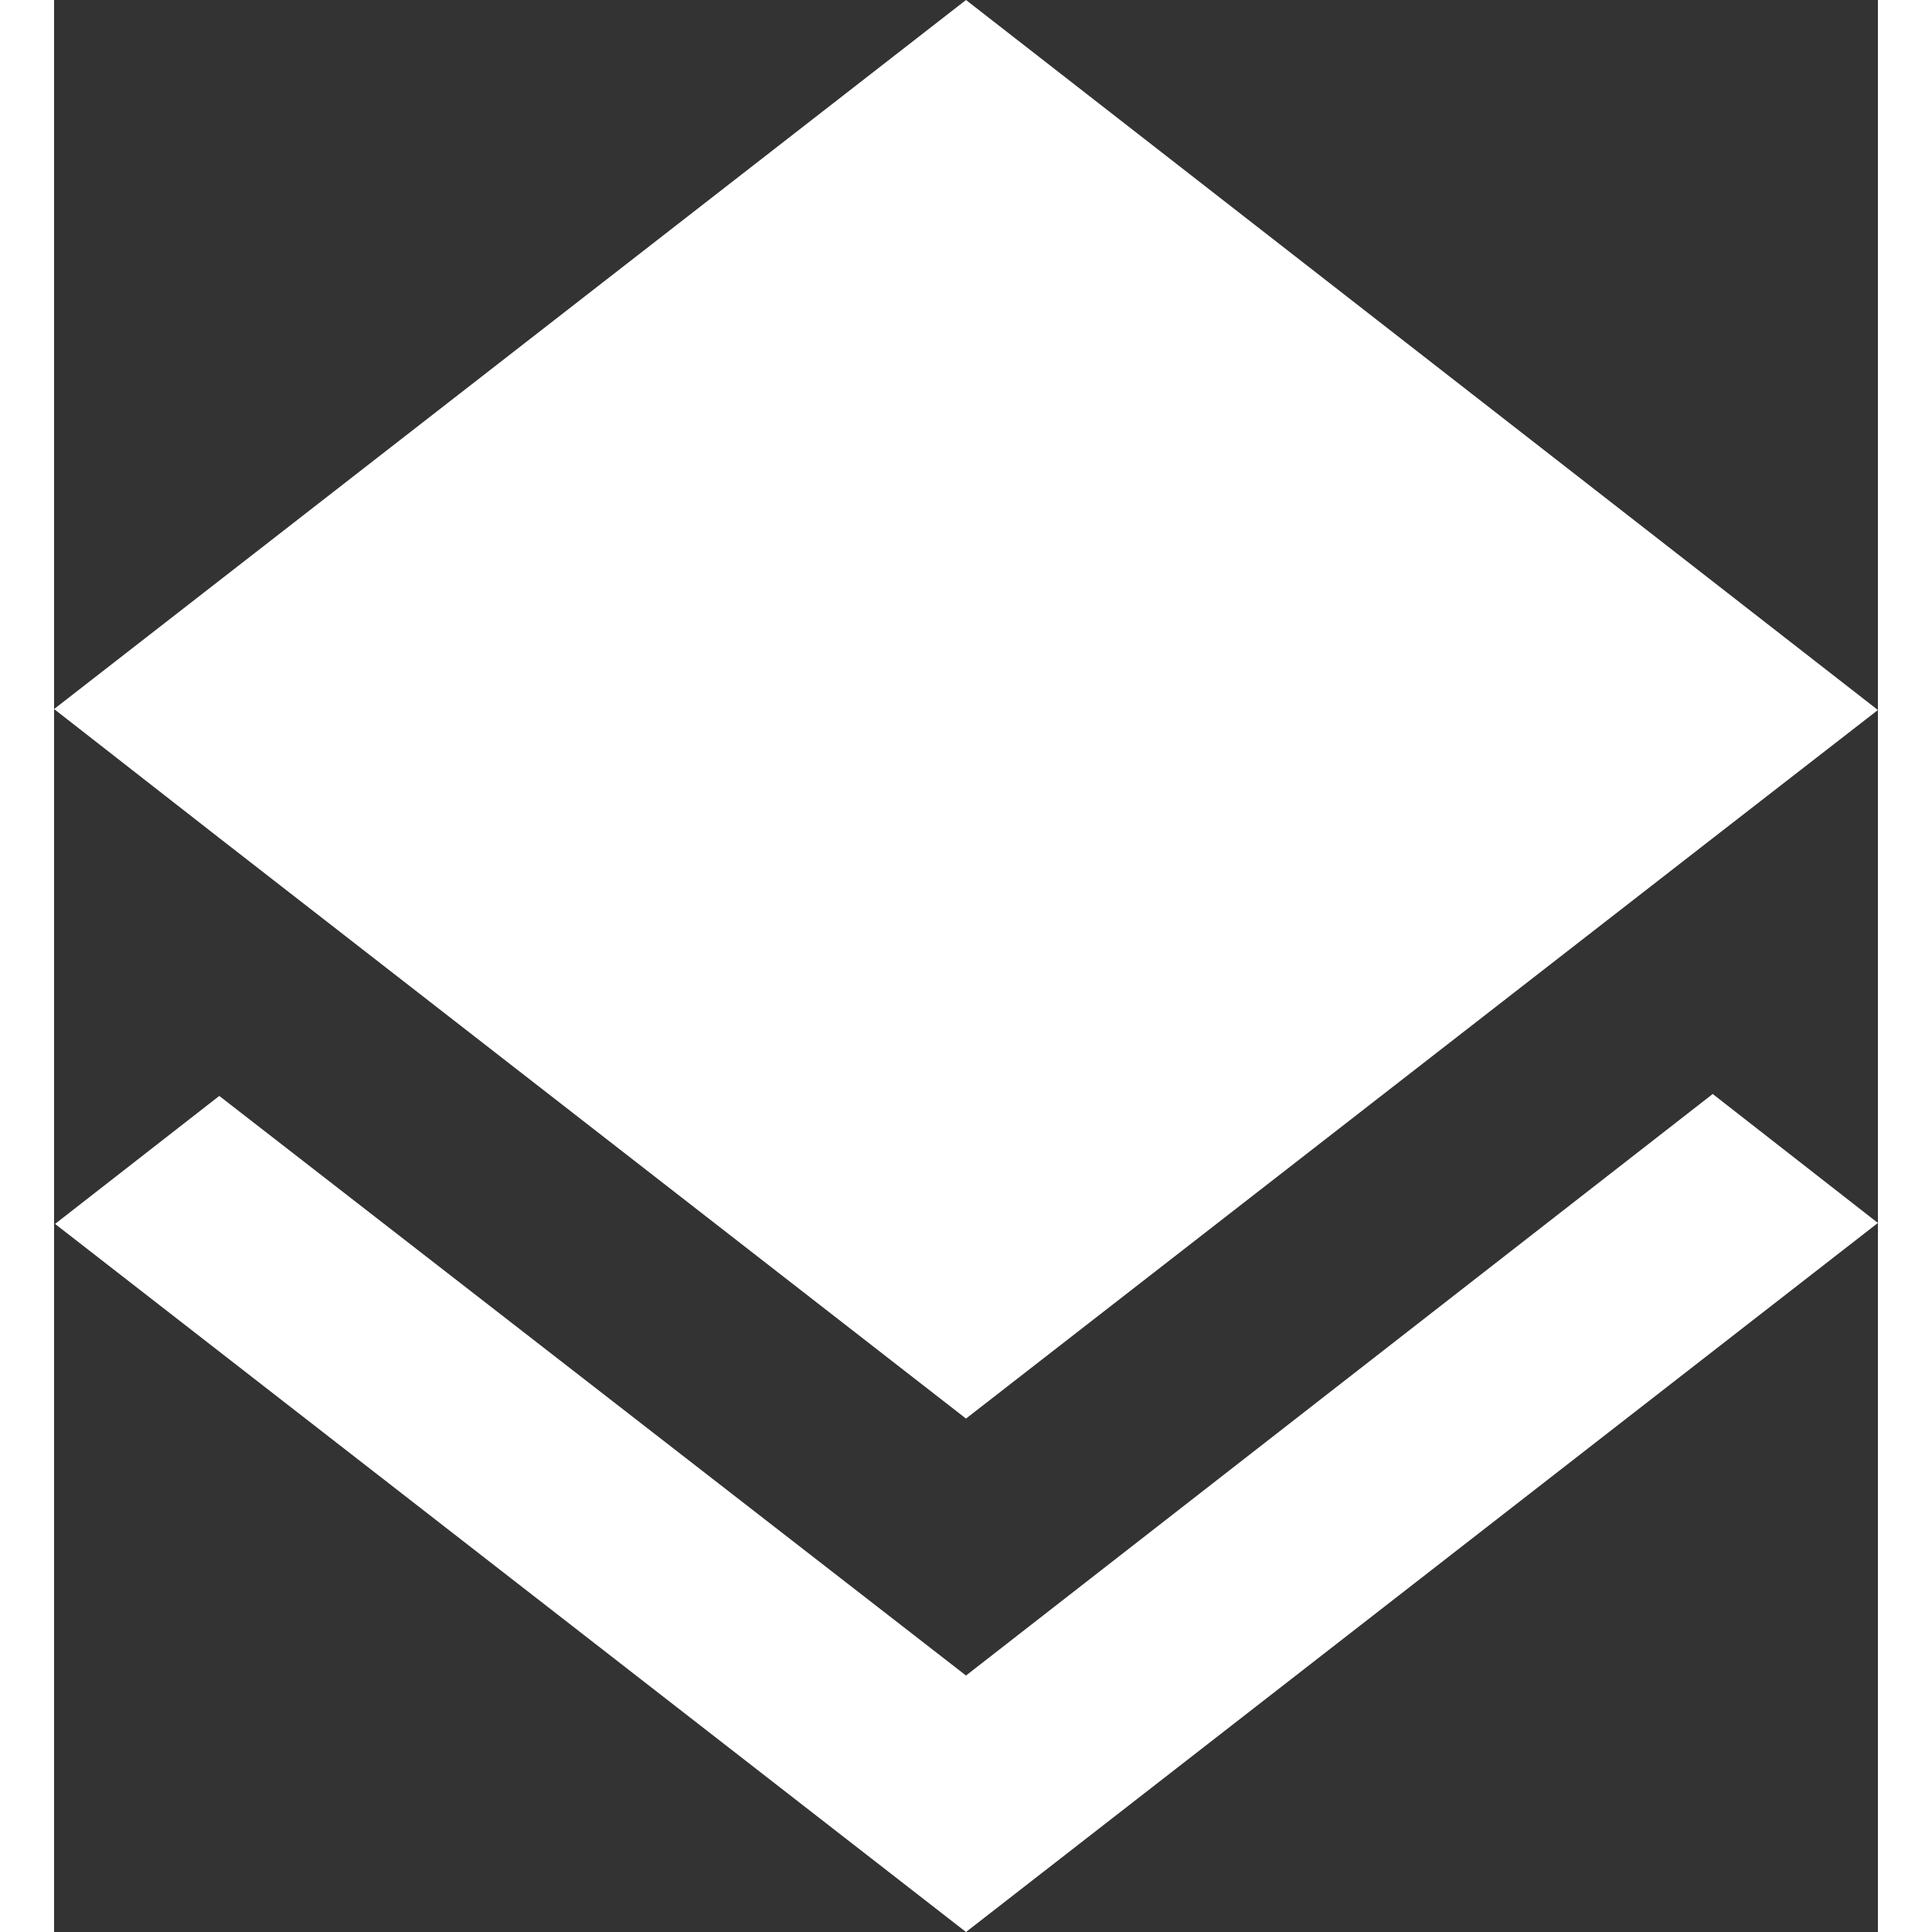 <svg width="30" height="30" id="Tissue" xmlns="http://www.w3.org/2000/svg" viewBox="0 0 37.76 40"><rect x="0" y="0" width="37.76" height="40" fill="#333333" stroke="none"/><defs><style>.cls-1{fill:#fff;}</style></defs><title>Tissue</title><path class="cls-1" d="M20,34.69l-15.46-12-3.4,2.65L20,40,38.88,25.32l-3.42-2.67Zm0-5.32,15.44-12,3.44-2.67L20,0,1.12,14.68l3.42,2.67Z" transform="translate(-1.12)"/></svg>